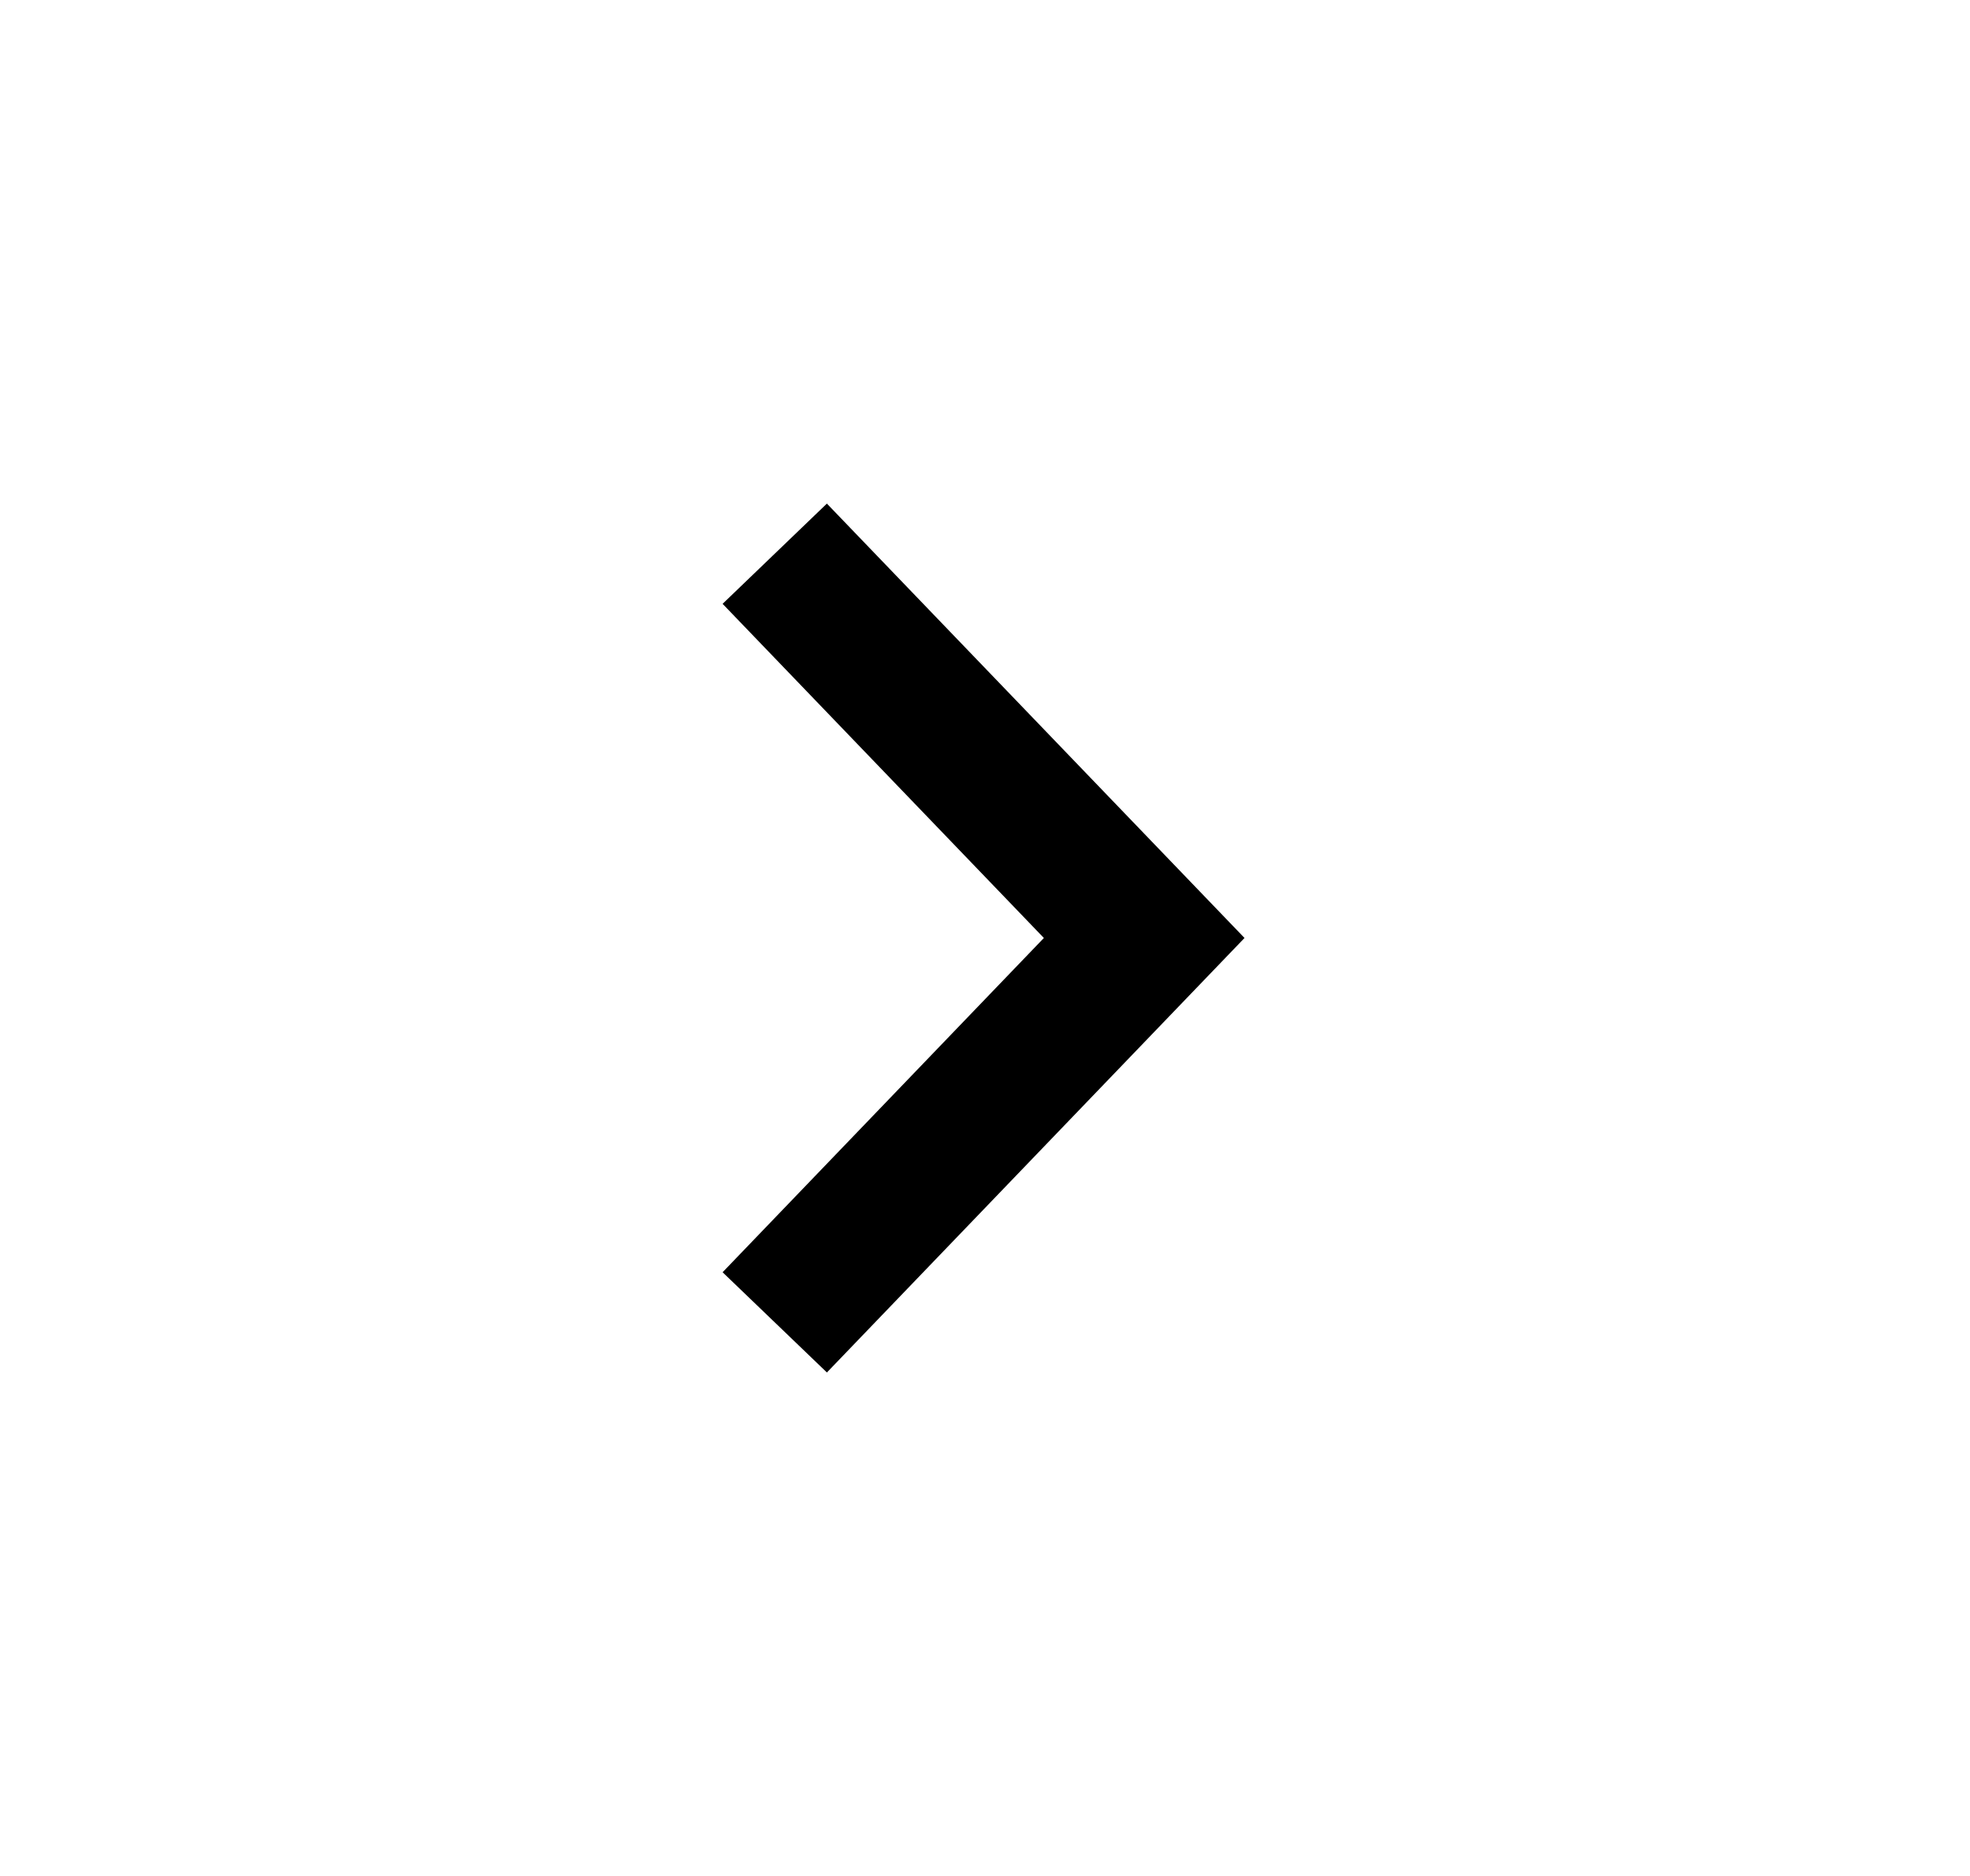 <svg width="21" height="20" viewBox="0 0 21 20" fill="none" xmlns="http://www.w3.org/2000/svg">
<path d="M8.793 6.459L12.197 10L8.793 13.542" stroke="currentColor" stroke-width="1.542" stroke-linecap="square"/>
</svg>
